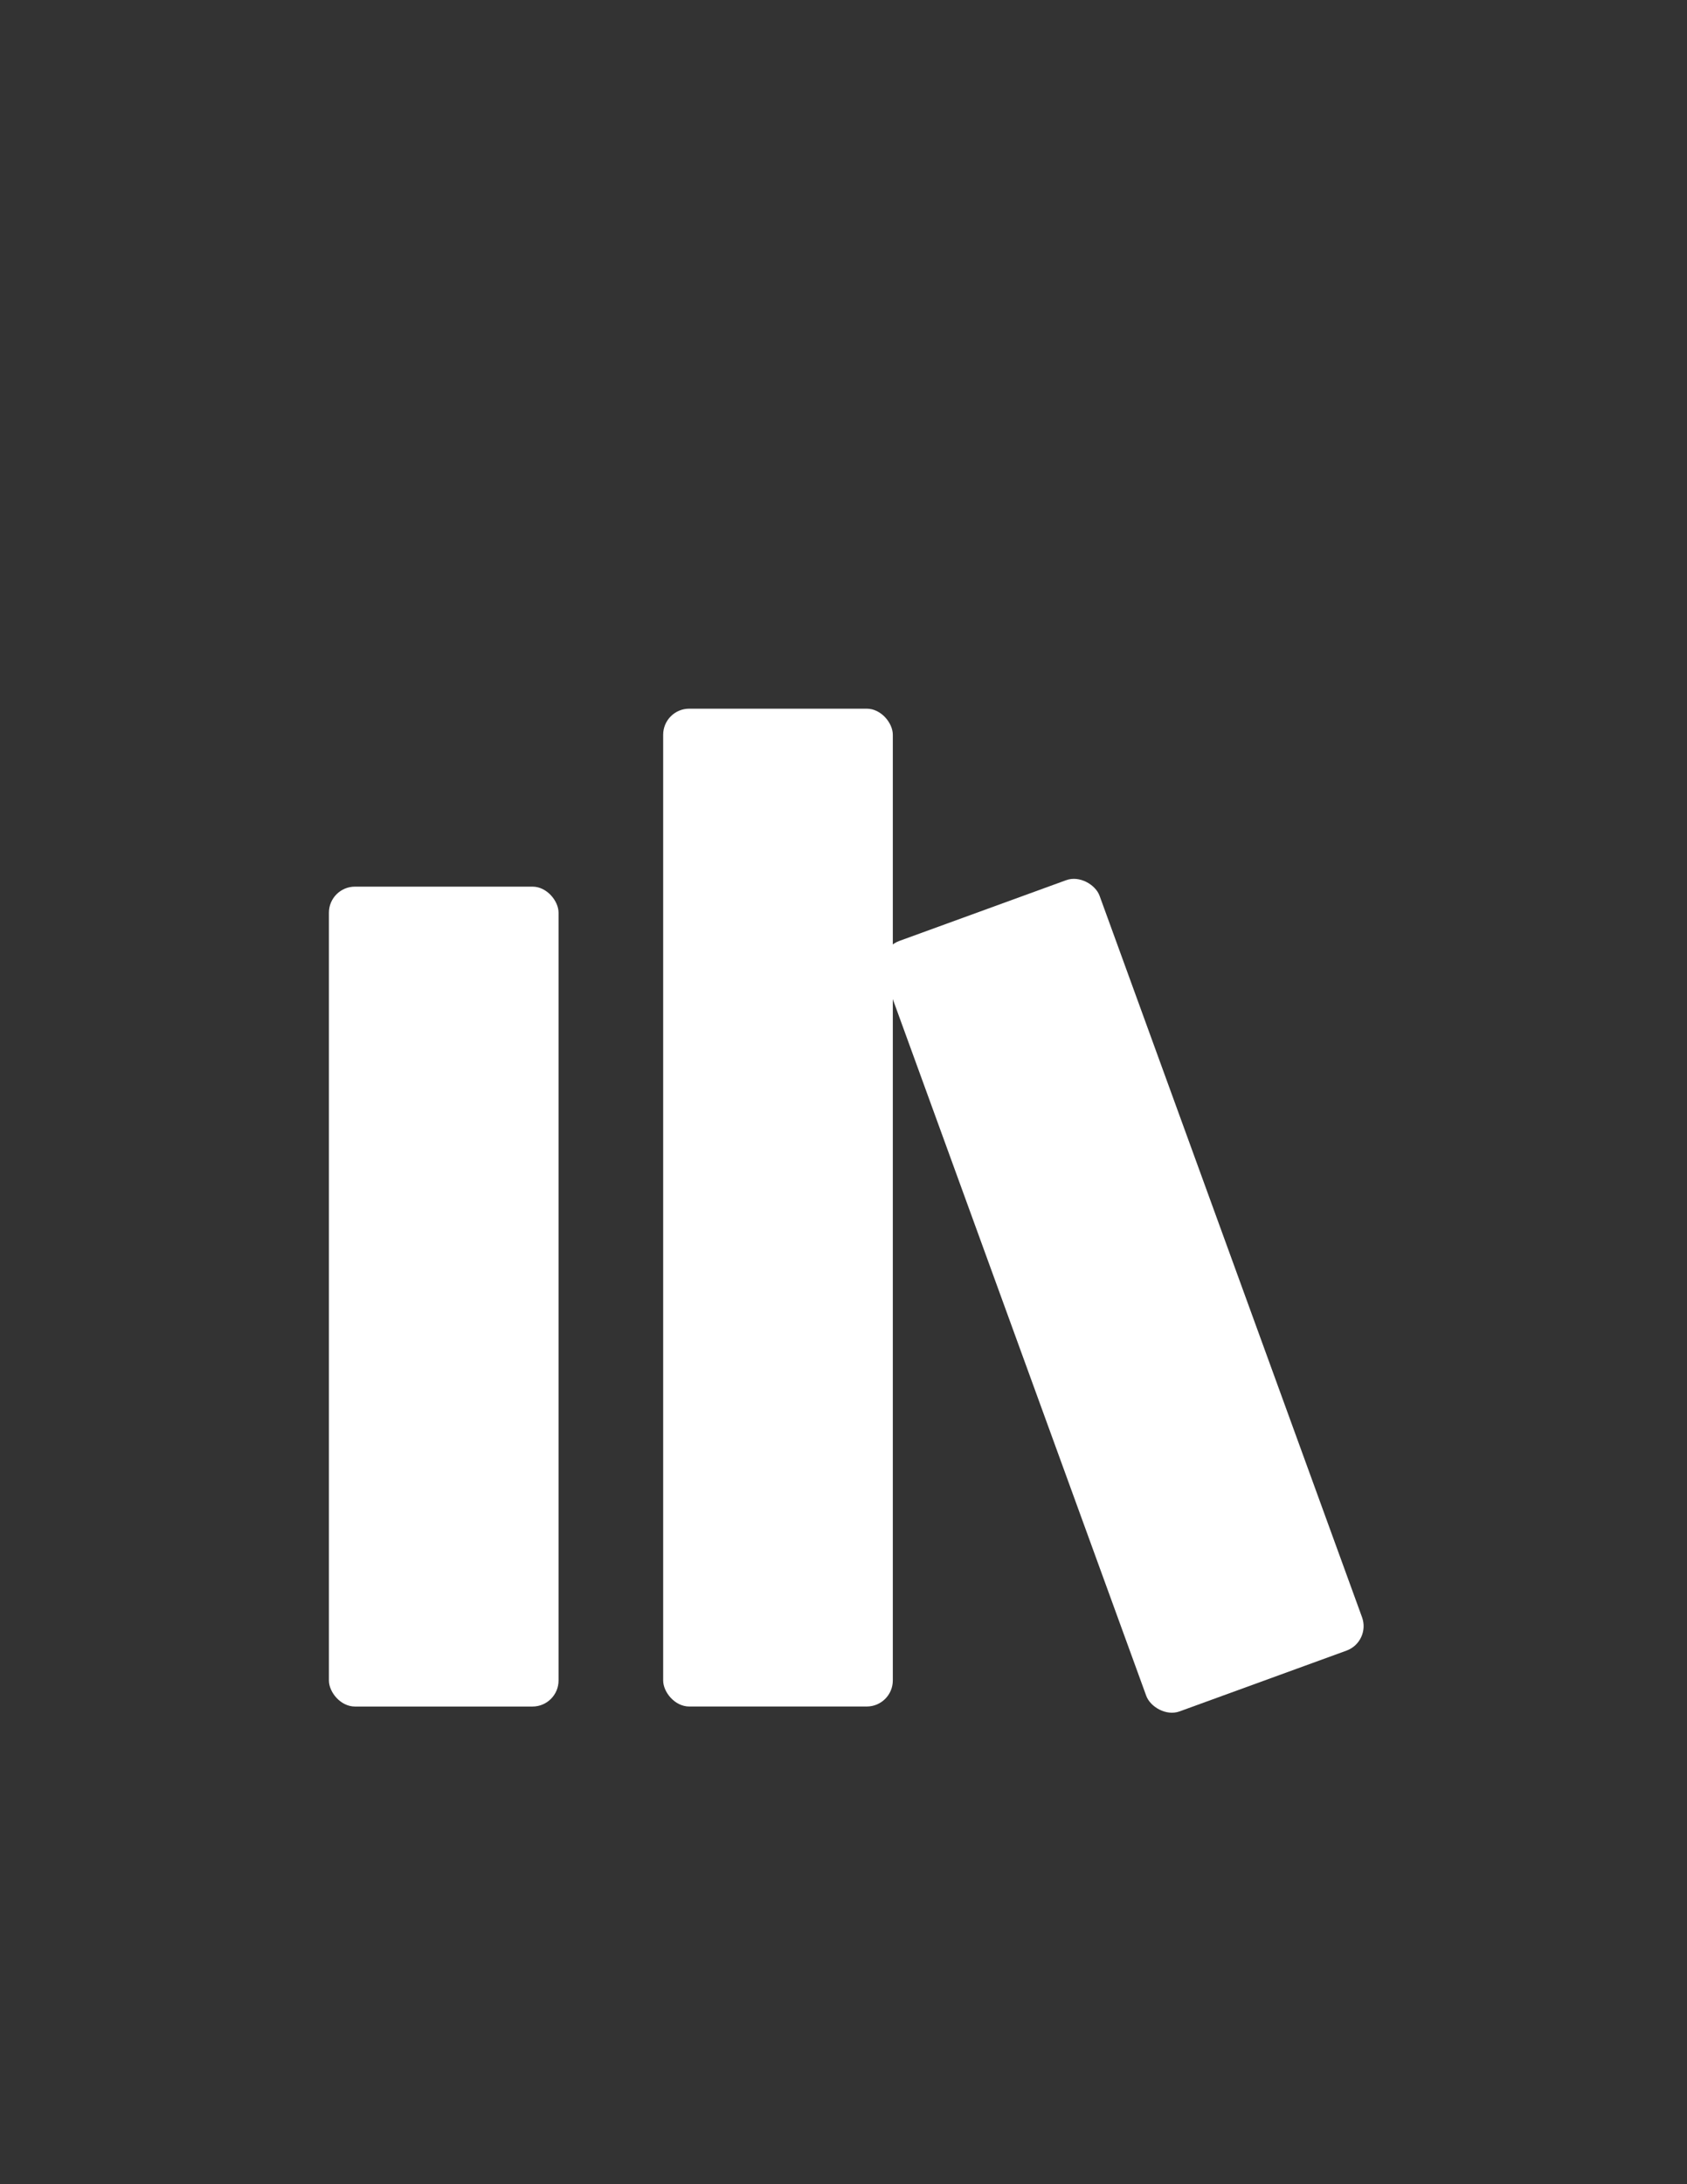 <svg id="Layer_1" data-name="Layer 1" xmlns="http://www.w3.org/2000/svg" viewBox="0 0 612 792"><rect x="0" y="0" width="612" height="792" fill="#333333" stroke="none"/><defs><style>.cls-1{fill:#fff;}</style></defs><rect class="cls-1" x="119.32" y="321.5" width="83.31" height="297.3" rx="9.45"/><rect class="cls-1" x="365.71" y="321.21" width="83.31" height="297.3" rx="9.45" transform="translate(-136.14 167.66) rotate(-20)"/><rect class="cls-1" x="240.58" y="256.97" width="83.31" height="361.82" rx="9.45"/></svg>